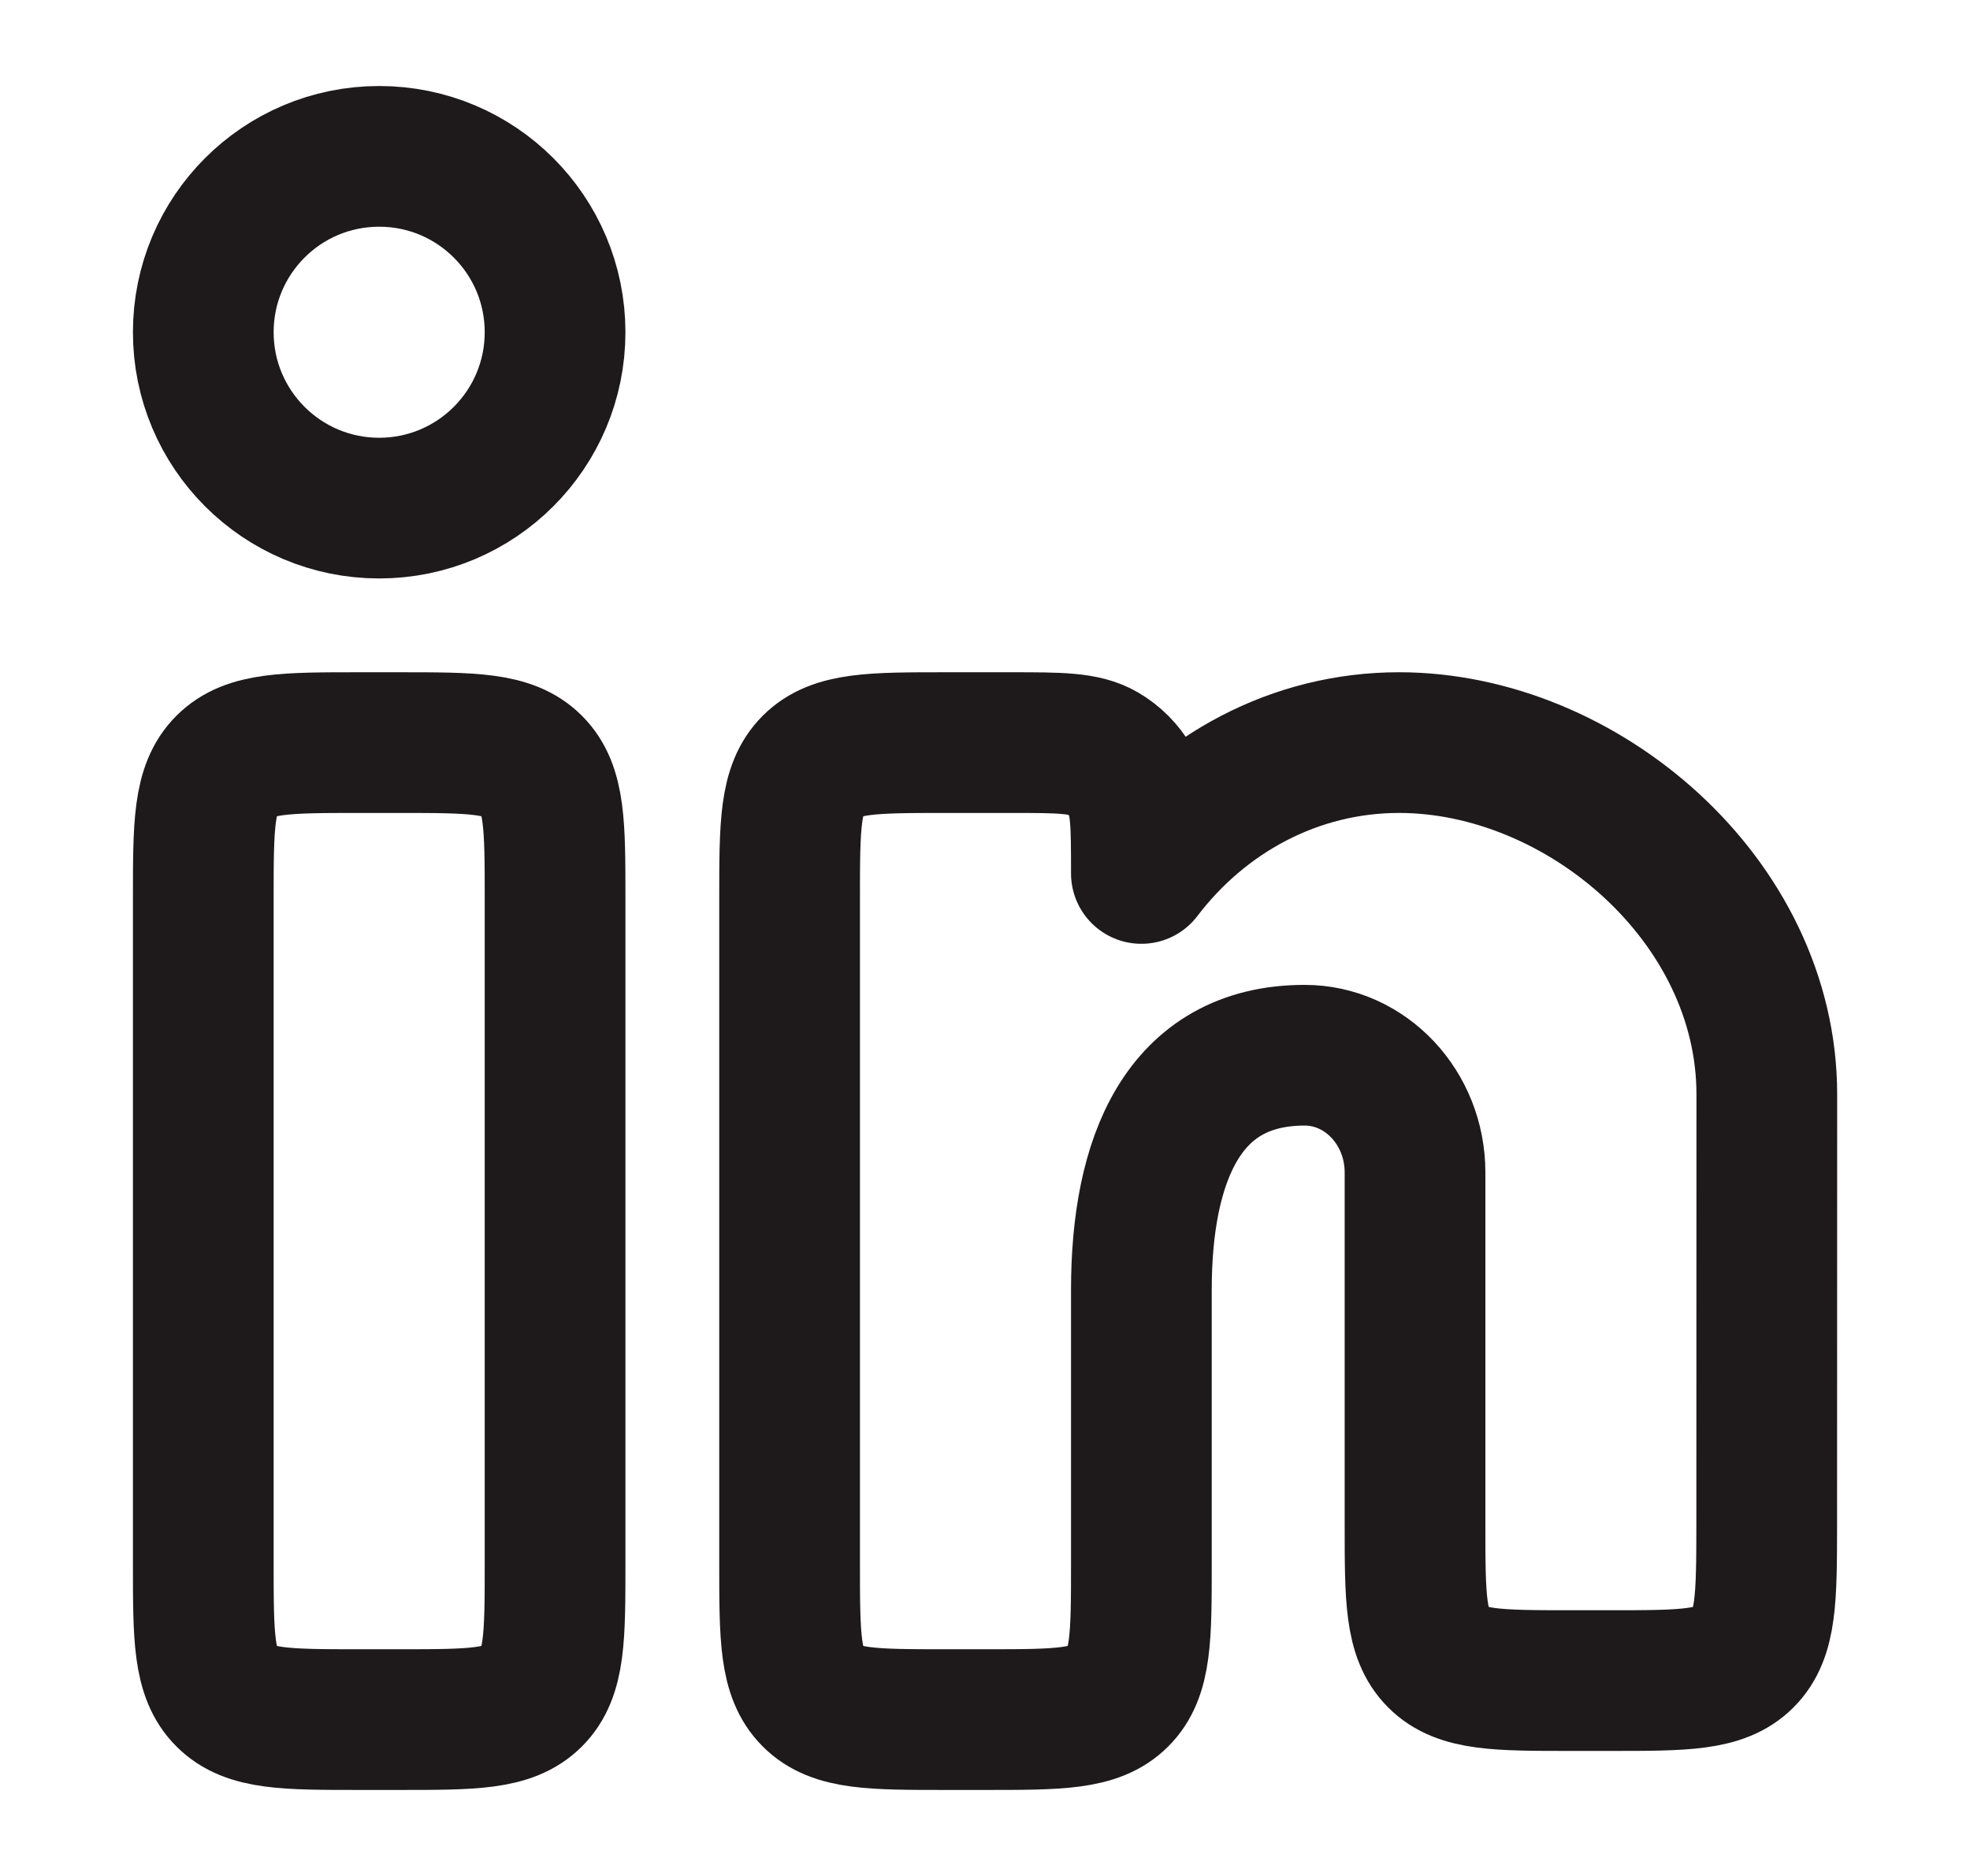 <svg width="21" height="20" viewBox="0 0 21 20" fill="none" xmlns="http://www.w3.org/2000/svg">
<path d="M4.25 7.917H3.834C3.048 7.917 2.655 7.917 2.411 8.161C2.167 8.405 2.167 8.798 2.167 9.583V16.667C2.167 17.452 2.167 17.845 2.411 18.089C2.655 18.333 3.048 18.333 3.834 18.333H4.25C5.036 18.333 5.429 18.333 5.673 18.089C5.917 17.845 5.917 17.452 5.917 16.667V9.583C5.917 8.798 5.917 8.405 5.673 8.161C5.429 7.917 5.036 7.917 4.25 7.917Z" stroke="#1E1A1C" stroke-width="1.5"/>
<path d="M5.917 3.542C5.917 4.577 5.078 5.417 4.042 5.417C3.006 5.417 2.167 4.577 2.167 3.542C2.167 2.506 3.006 1.667 4.042 1.667C5.078 1.667 5.917 2.506 5.917 3.542Z" stroke="#1E1A1C" stroke-width="1.5"/>
<path d="M10.772 7.917H10.084C9.298 7.917 8.905 7.917 8.661 8.161C8.417 8.405 8.417 8.798 8.417 9.583V16.667C8.417 17.452 8.417 17.845 8.661 18.089C8.905 18.333 9.298 18.333 10.084 18.333H10.5C11.286 18.333 11.679 18.333 11.923 18.089C12.167 17.845 12.167 17.452 12.167 16.667L12.167 13.75C12.167 12.369 12.607 11.25 13.907 11.25C14.557 11.25 15.084 11.81 15.084 12.5V16.25C15.084 17.036 15.084 17.428 15.328 17.673C15.572 17.917 15.965 17.917 16.75 17.917H17.166C17.951 17.917 18.344 17.917 18.588 17.673C18.832 17.429 18.832 17.036 18.833 16.25L18.834 11.667C18.834 9.596 16.864 7.917 14.914 7.917C13.804 7.917 12.814 8.461 12.167 9.312C12.167 8.787 12.167 8.524 12.053 8.329C11.981 8.206 11.878 8.103 11.755 8.031C11.56 7.917 11.297 7.917 10.772 7.917Z" stroke="#1E1A1C" stroke-width="1.5" stroke-linejoin="round"/>
</svg>
